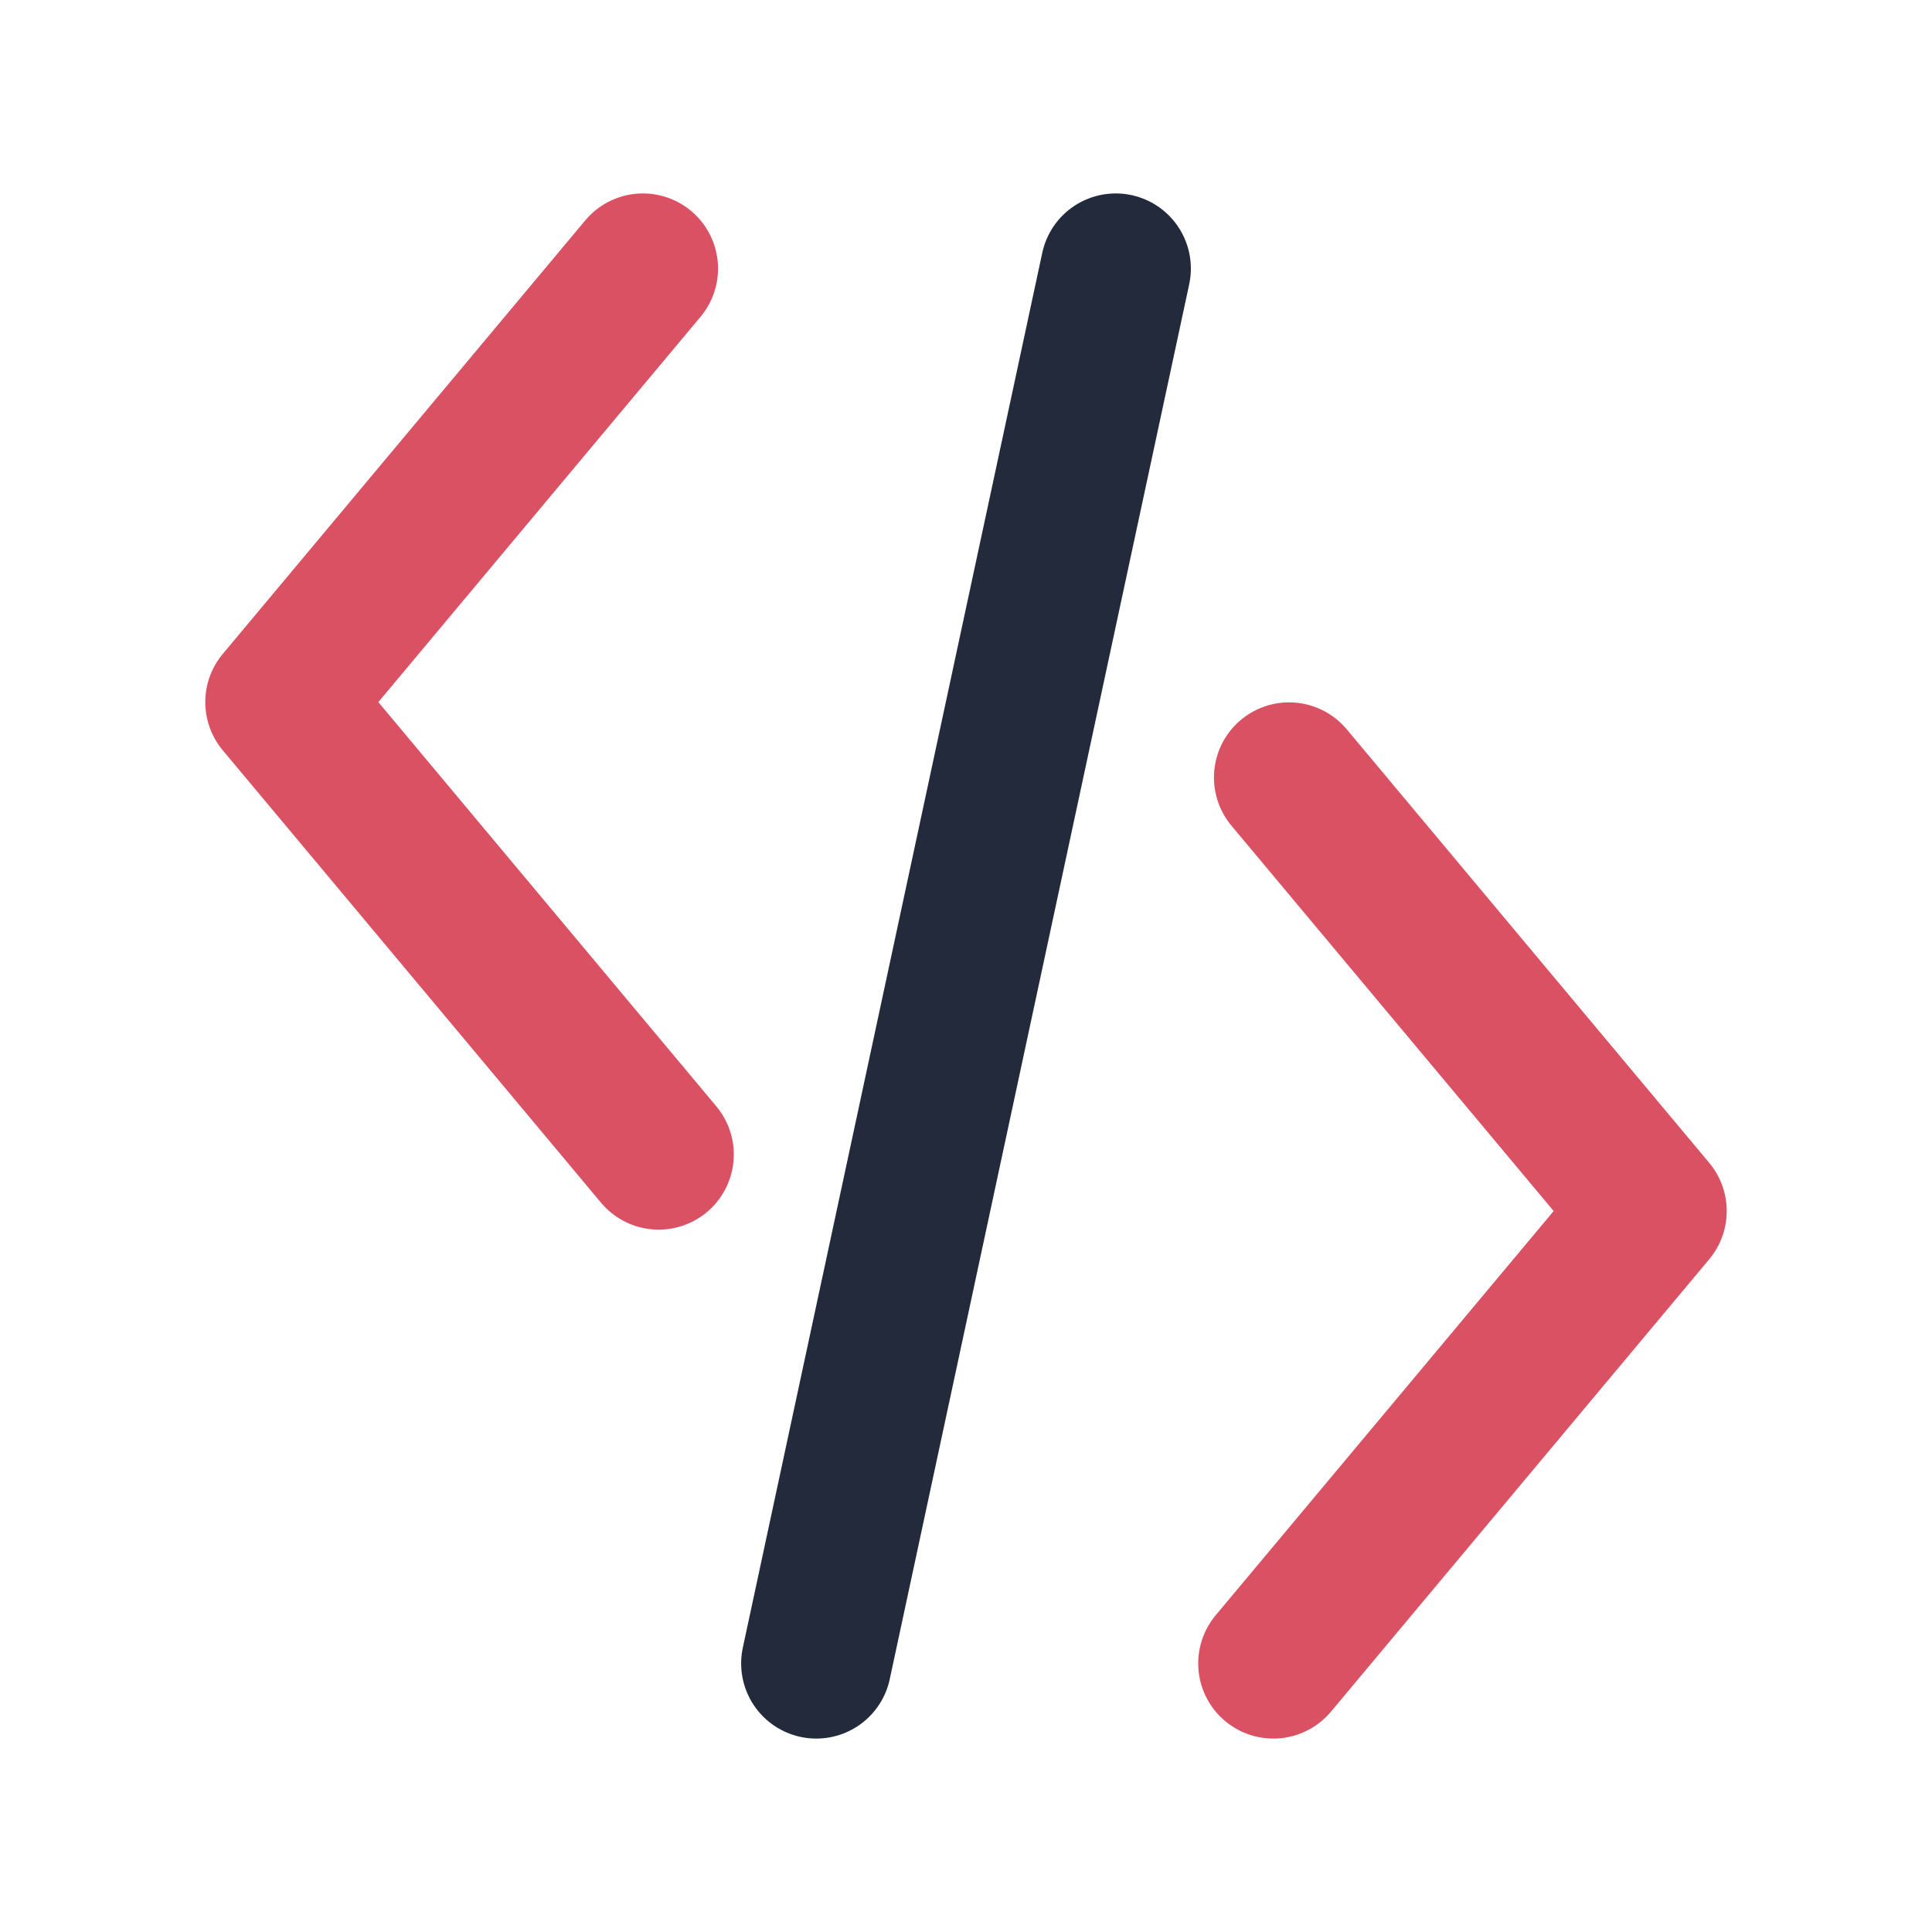 <svg width="180" height="180" xmlns="http://www.w3.org/2000/svg" stroke="#000" stroke-linecap="round" stroke-linejoin="round" fill="none" fill-rule="evenodd" stroke-width="20">
  <g>
    <title>AlexHustas-logo</title>
    <g stroke-width="14" id="svg_4">
      <path d="m59.898,25.022l-33.773,40.392l35.241,42.148" stroke="#d95163" id="svg_1" />
      <path d="m120.102,72.438l33.773,40.392l-35.241,42.148" stroke="#d95163" id="svg_2" />
      <path d="m103.95,25.022l-27.899,129.957" stroke="#222a3c" id="svg_3" />
    </g>
  </g>
</svg>
